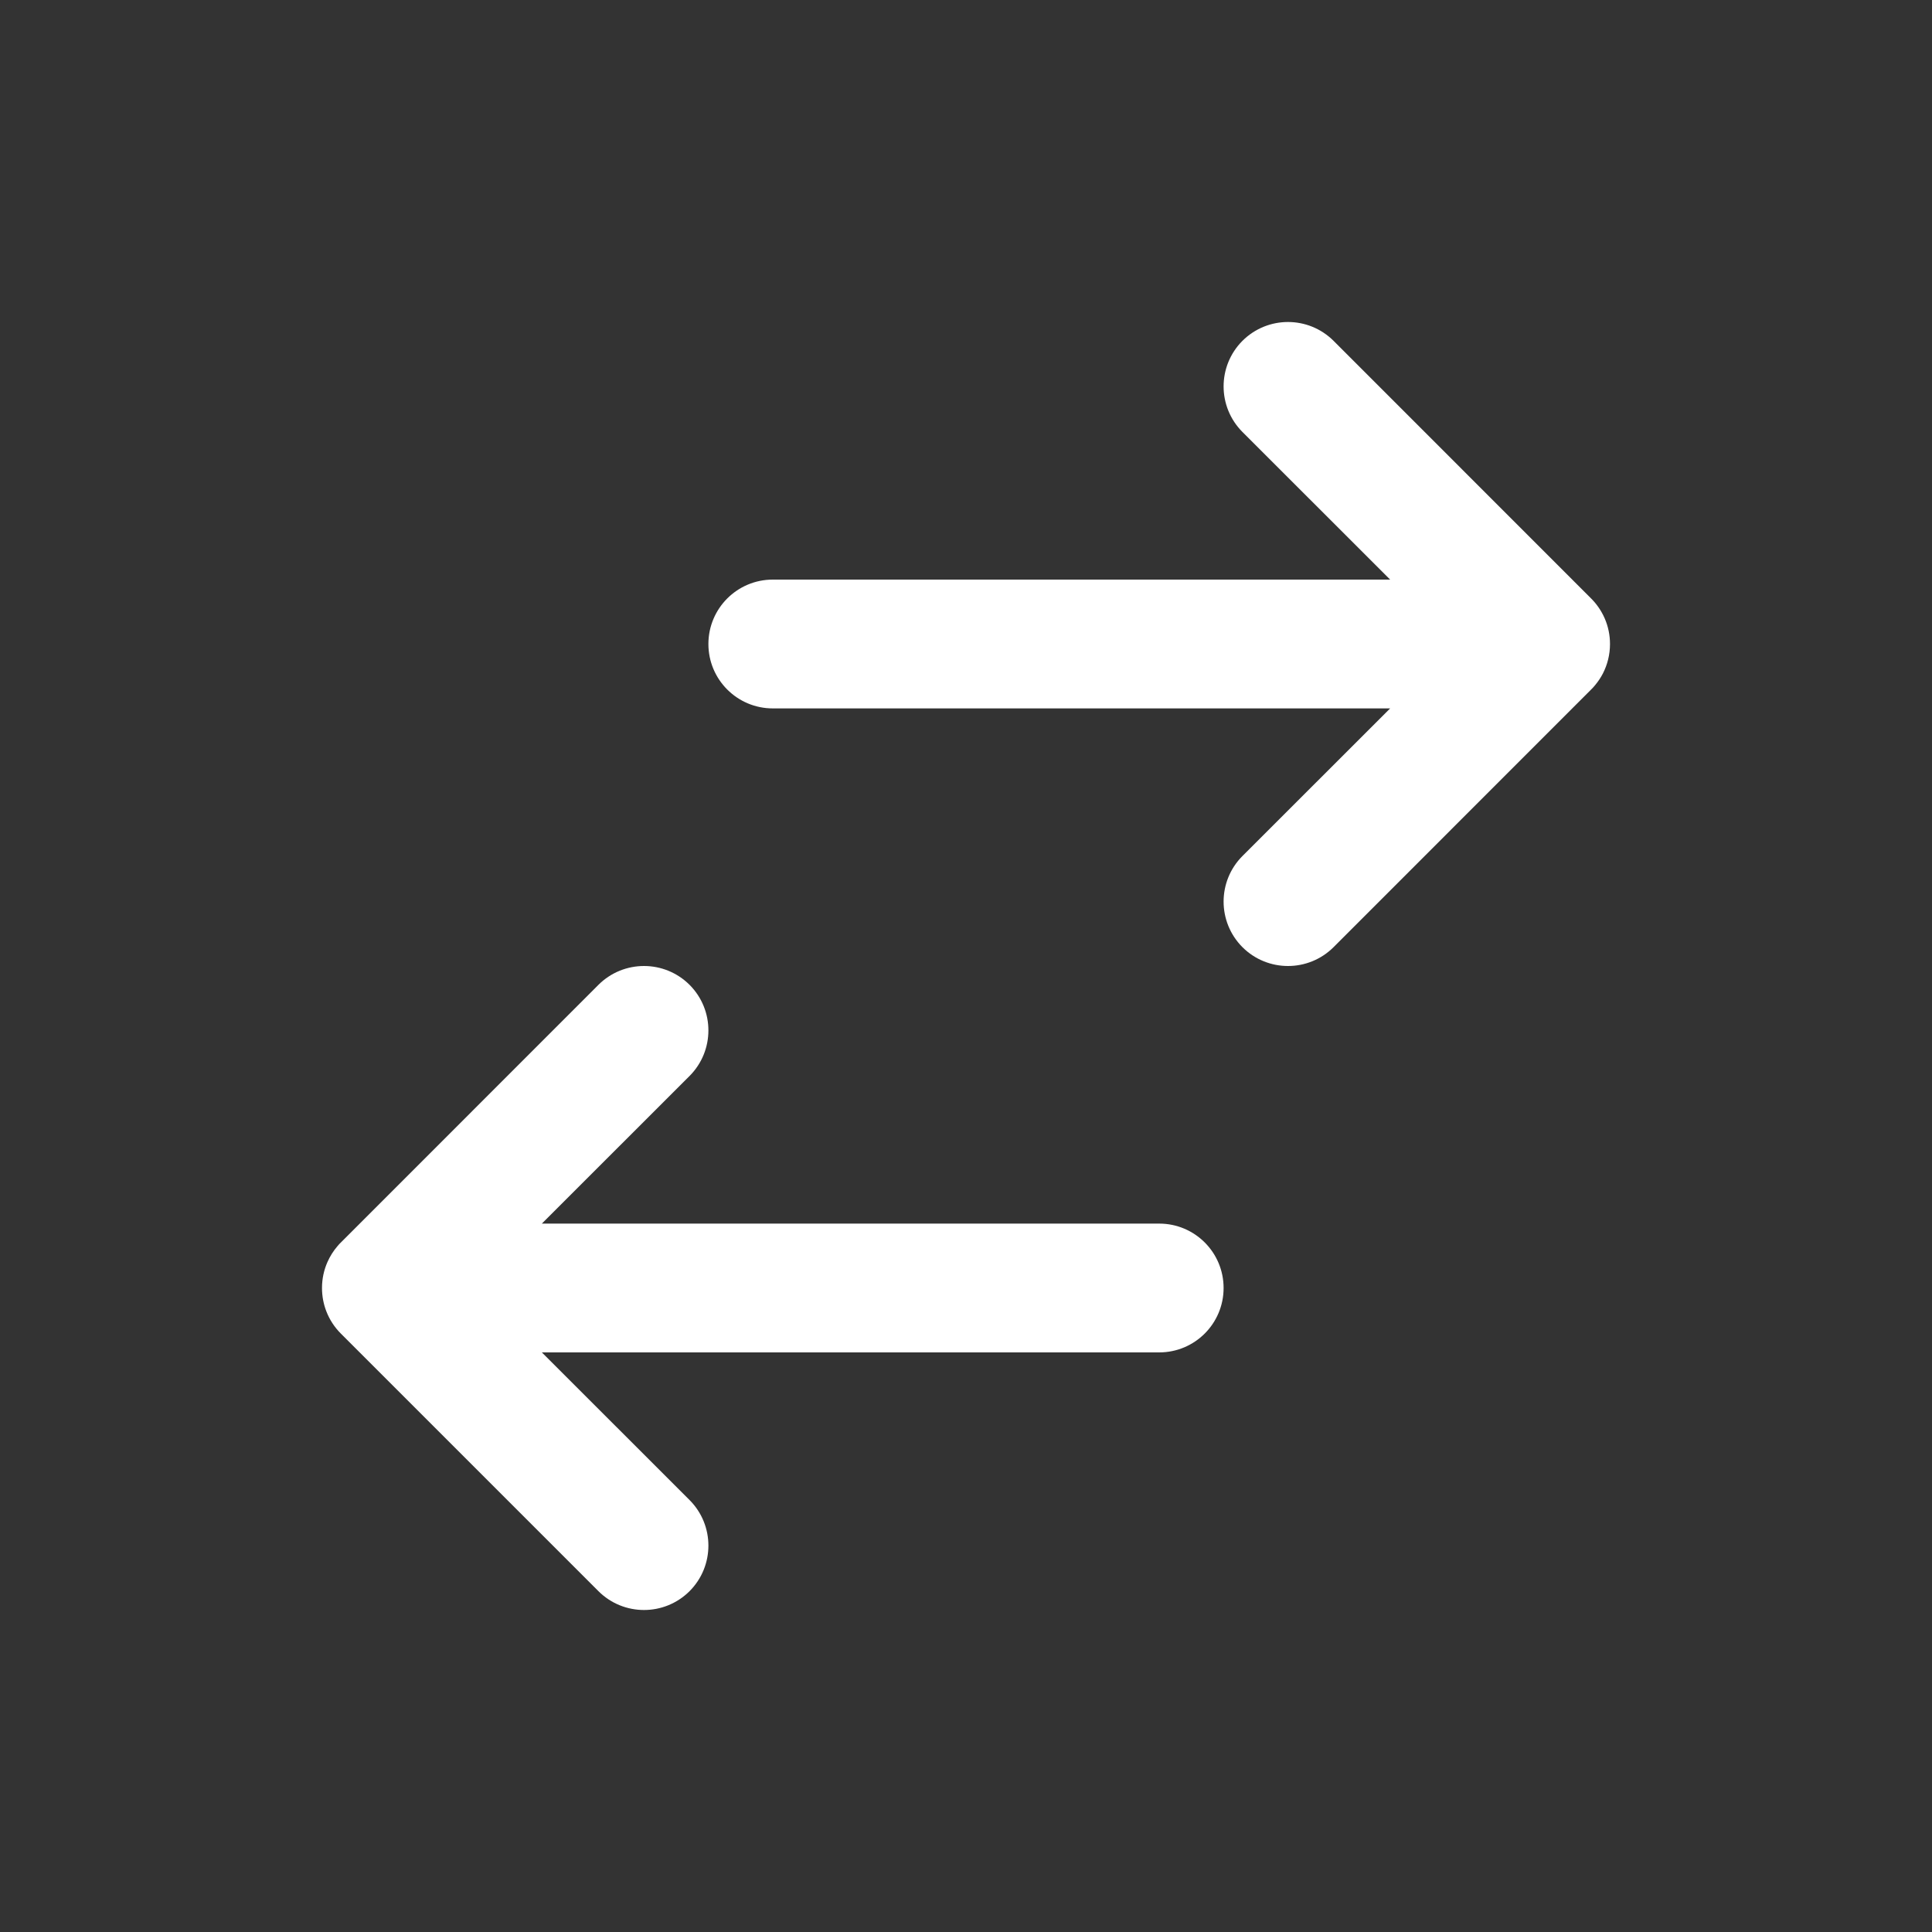 <svg width="24" height="24" viewBox="0 0 24 24" fill="none" xmlns="http://www.w3.org/2000/svg">
<rect x="0" y="0" width="24" height="24" fill="#333333" stroke="none"/>
<path d="M16.566 4.234C16.253 3.922 15.747 3.922 15.434 4.234C15.122 4.547 15.122 5.053 15.434 5.366L17.269 7.2H9.6C9.158 7.2 8.8 7.558 8.8 8C8.8 8.442 9.158 8.8 9.6 8.8H17.269L15.434 10.634C15.122 10.947 15.122 11.453 15.434 11.766C15.747 12.078 16.253 12.078 16.566 11.766L19.761 8.57C19.781 8.551 19.799 8.531 19.817 8.509C19.854 8.464 19.886 8.416 19.912 8.366C19.968 8.256 20 8.132 20 8C20 7.775 19.907 7.572 19.758 7.427L16.566 4.234Z" fill="white" style="fill:white;fill-opacity:1;"/>
<path d="M8.566 12.234C8.878 12.547 8.878 13.053 8.566 13.366L6.731 15.2H14.4C14.842 15.2 15.2 15.558 15.2 16C15.2 16.442 14.842 16.8 14.4 16.8H6.731L8.566 18.634C8.878 18.947 8.878 19.453 8.566 19.766C8.253 20.078 7.747 20.078 7.434 19.766L4.234 16.566C4.153 16.485 4.093 16.391 4.054 16.29C4.019 16.2 4 16.102 4 16C4 15.885 4.024 15.776 4.068 15.677C4.099 15.607 4.141 15.539 4.194 15.478C4.208 15.461 4.223 15.445 4.239 15.43L7.434 12.234C7.747 11.922 8.253 11.922 8.566 12.234Z" fill="white" style="fill:white;fill-opacity:1;"/>
</svg>
